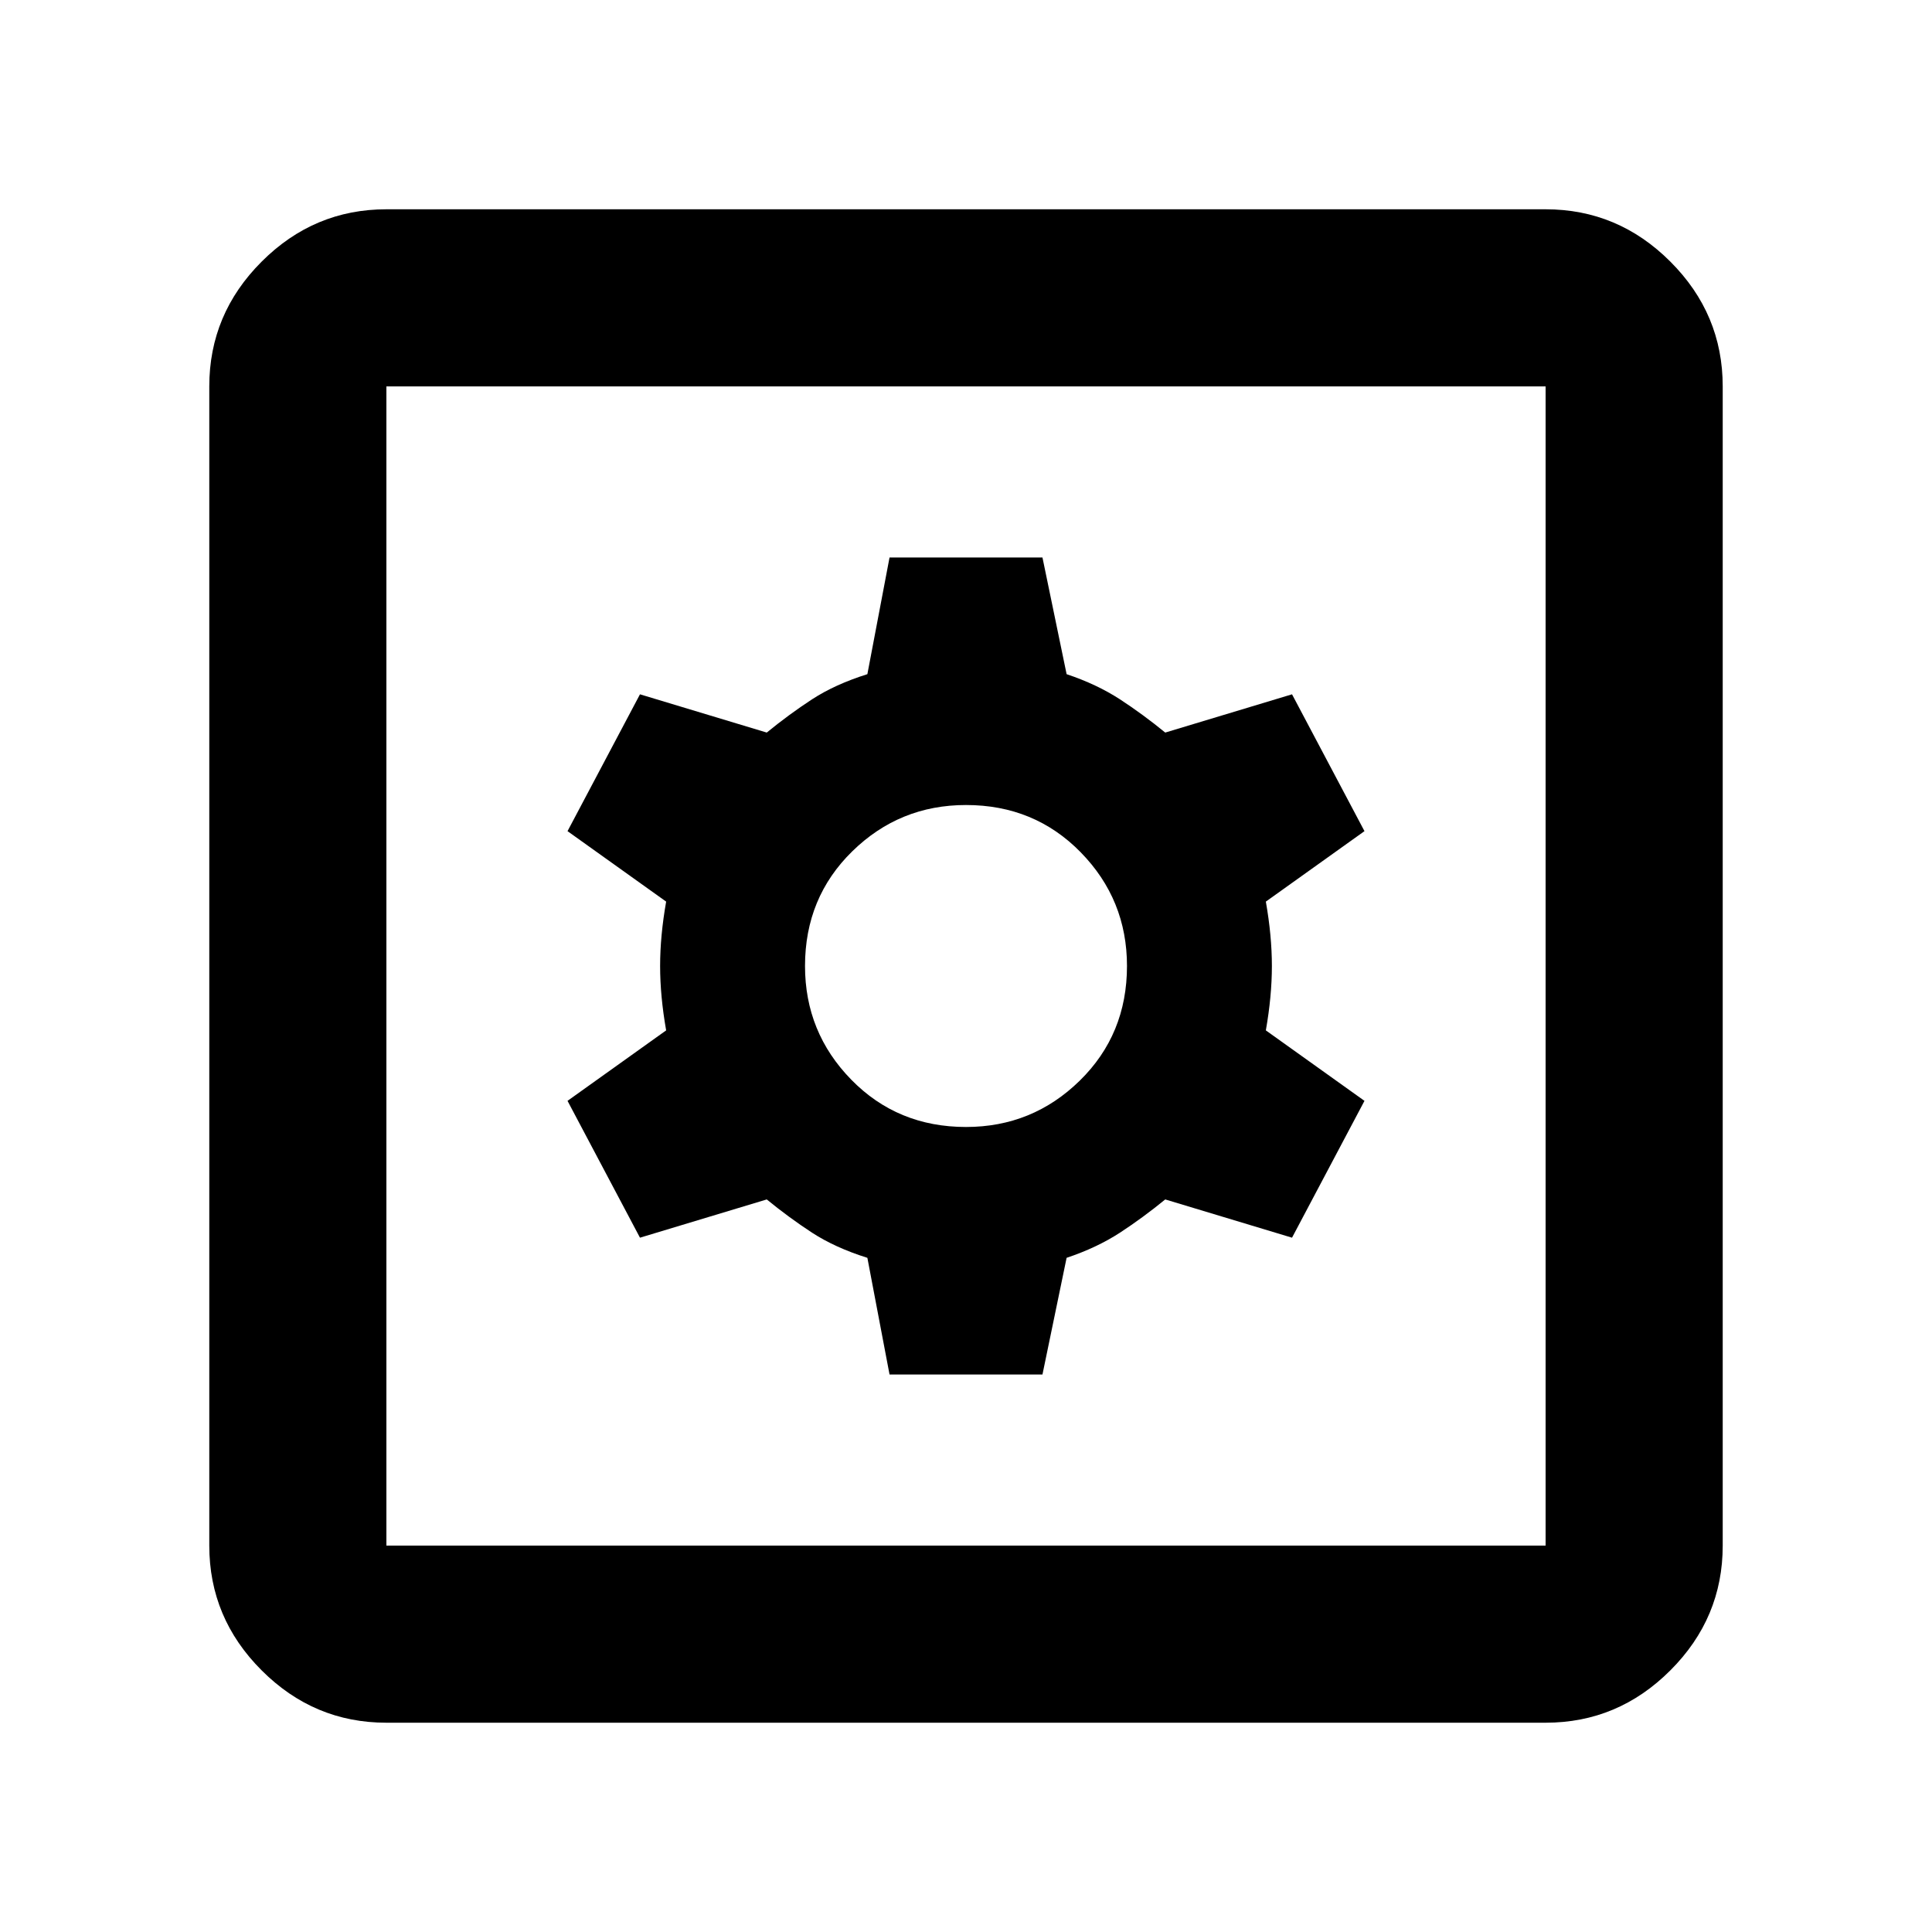 <svg xmlns="http://www.w3.org/2000/svg" height="40" width="40"><path d="M8 35.667Q6.5 35.667 5.417 34.583Q4.333 33.5 4.333 32V8Q4.333 6.5 5.417 5.417Q6.5 4.333 8 4.333H32Q33.5 4.333 34.583 5.417Q35.667 6.5 35.667 8V32Q35.667 33.5 34.583 34.583Q33.5 35.667 32 35.667ZM8 32H32Q32 32 32 32Q32 32 32 32V8Q32 8 32 8Q32 8 32 8H8Q8 8 8 8Q8 8 8 8V32Q8 32 8 32Q8 32 8 32ZM18.417 28.458H21.583L22.083 26.042Q22.708 25.833 23.188 25.521Q23.667 25.208 24.125 24.833L26.75 25.625L28.25 22.792L26.208 21.333Q26.333 20.625 26.333 20Q26.333 19.375 26.208 18.667L28.25 17.208L26.75 14.375L24.125 15.167Q23.667 14.792 23.188 14.479Q22.708 14.167 22.083 13.958L21.583 11.542H18.417L17.958 13.958Q17.292 14.167 16.812 14.479Q16.333 14.792 15.875 15.167L13.25 14.375L11.75 17.208L13.792 18.667Q13.667 19.375 13.667 20Q13.667 20.625 13.792 21.333L11.75 22.792L13.25 25.625L15.875 24.833Q16.333 25.208 16.812 25.521Q17.292 25.833 17.958 26.042ZM20 23.333Q18.583 23.333 17.625 22.354Q16.667 21.375 16.667 20Q16.667 18.583 17.646 17.625Q18.625 16.667 20 16.667Q21.417 16.667 22.375 17.646Q23.333 18.625 23.333 20Q23.333 21.417 22.354 22.375Q21.375 23.333 20 23.333ZM8 32Q8 32 8 32Q8 32 8 32V8Q8 8 8 8Q8 8 8 8Q8 8 8 8Q8 8 8 8V32Q8 32 8 32Q8 32 8 32Z"/></svg>